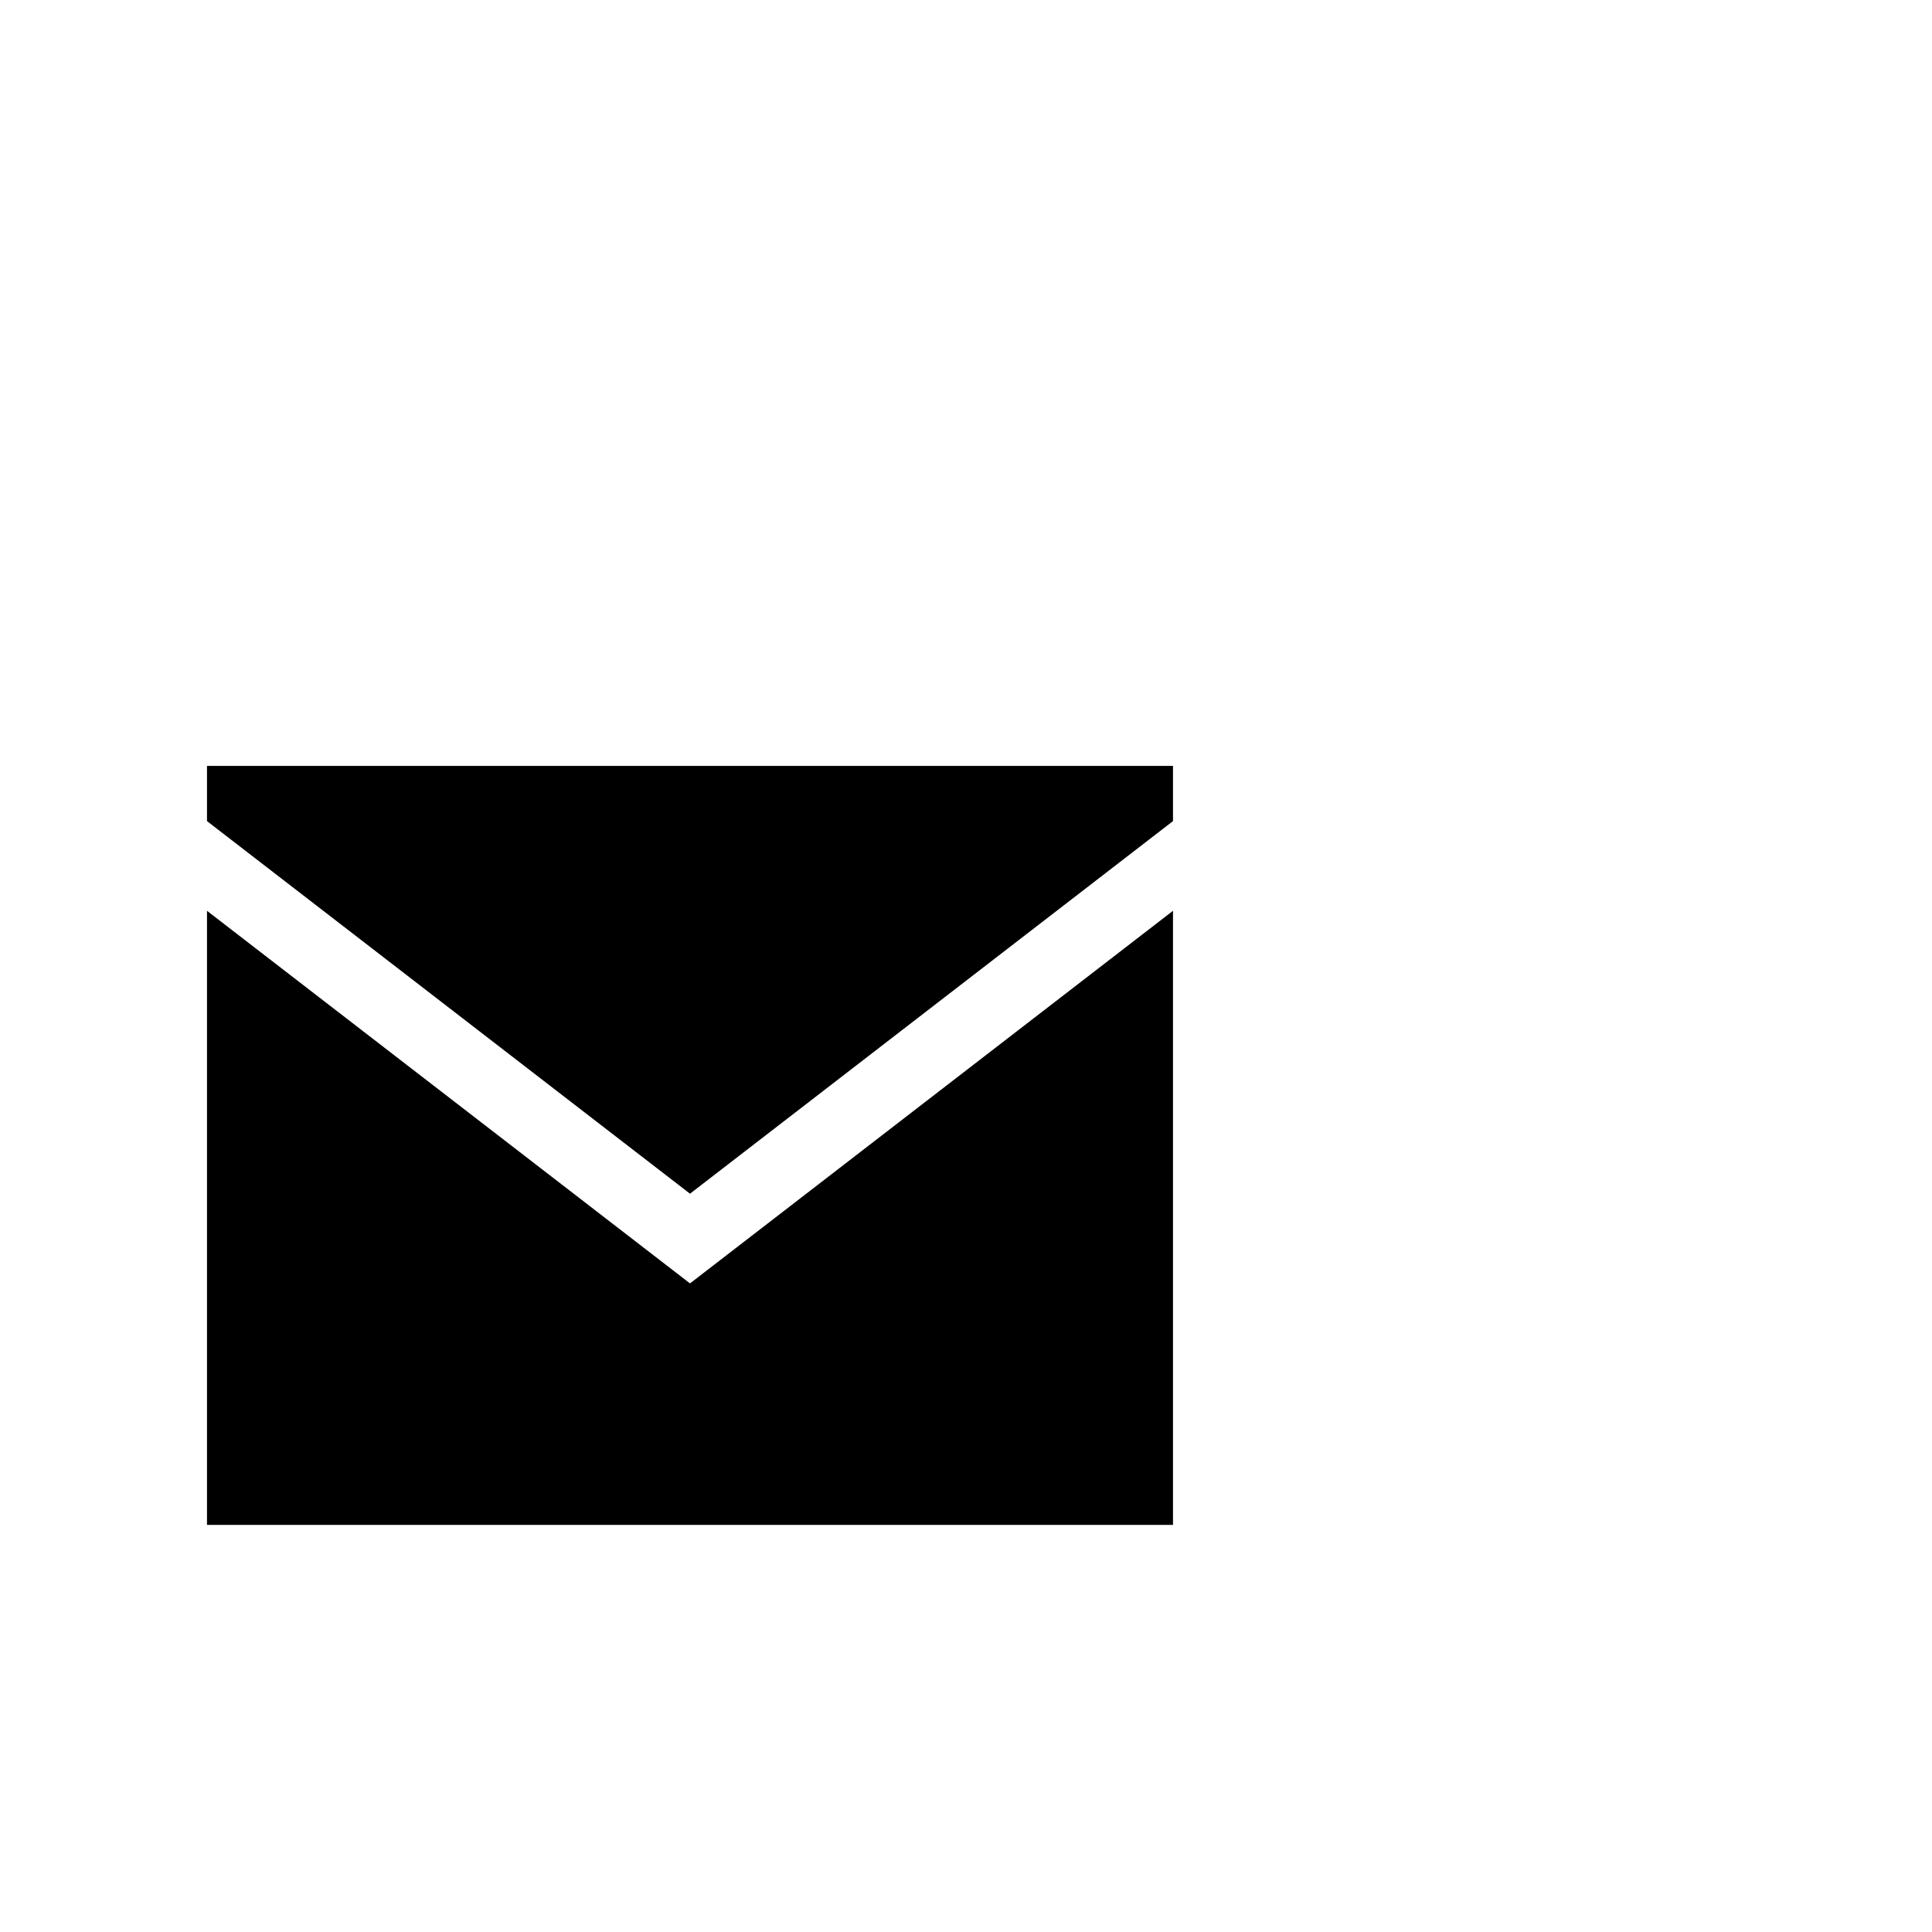 <?xml version="1.0" encoding="utf-8"?>
<svg width="1792" height="1792" xmlns="http://www.w3.org/2000/svg"><path d="M192 844.8v569.6h896V844.8l-448 345.6zm0-134.4v51.2l448 345.6 448-345.6v-51.2z" fill="undefined"/></svg>